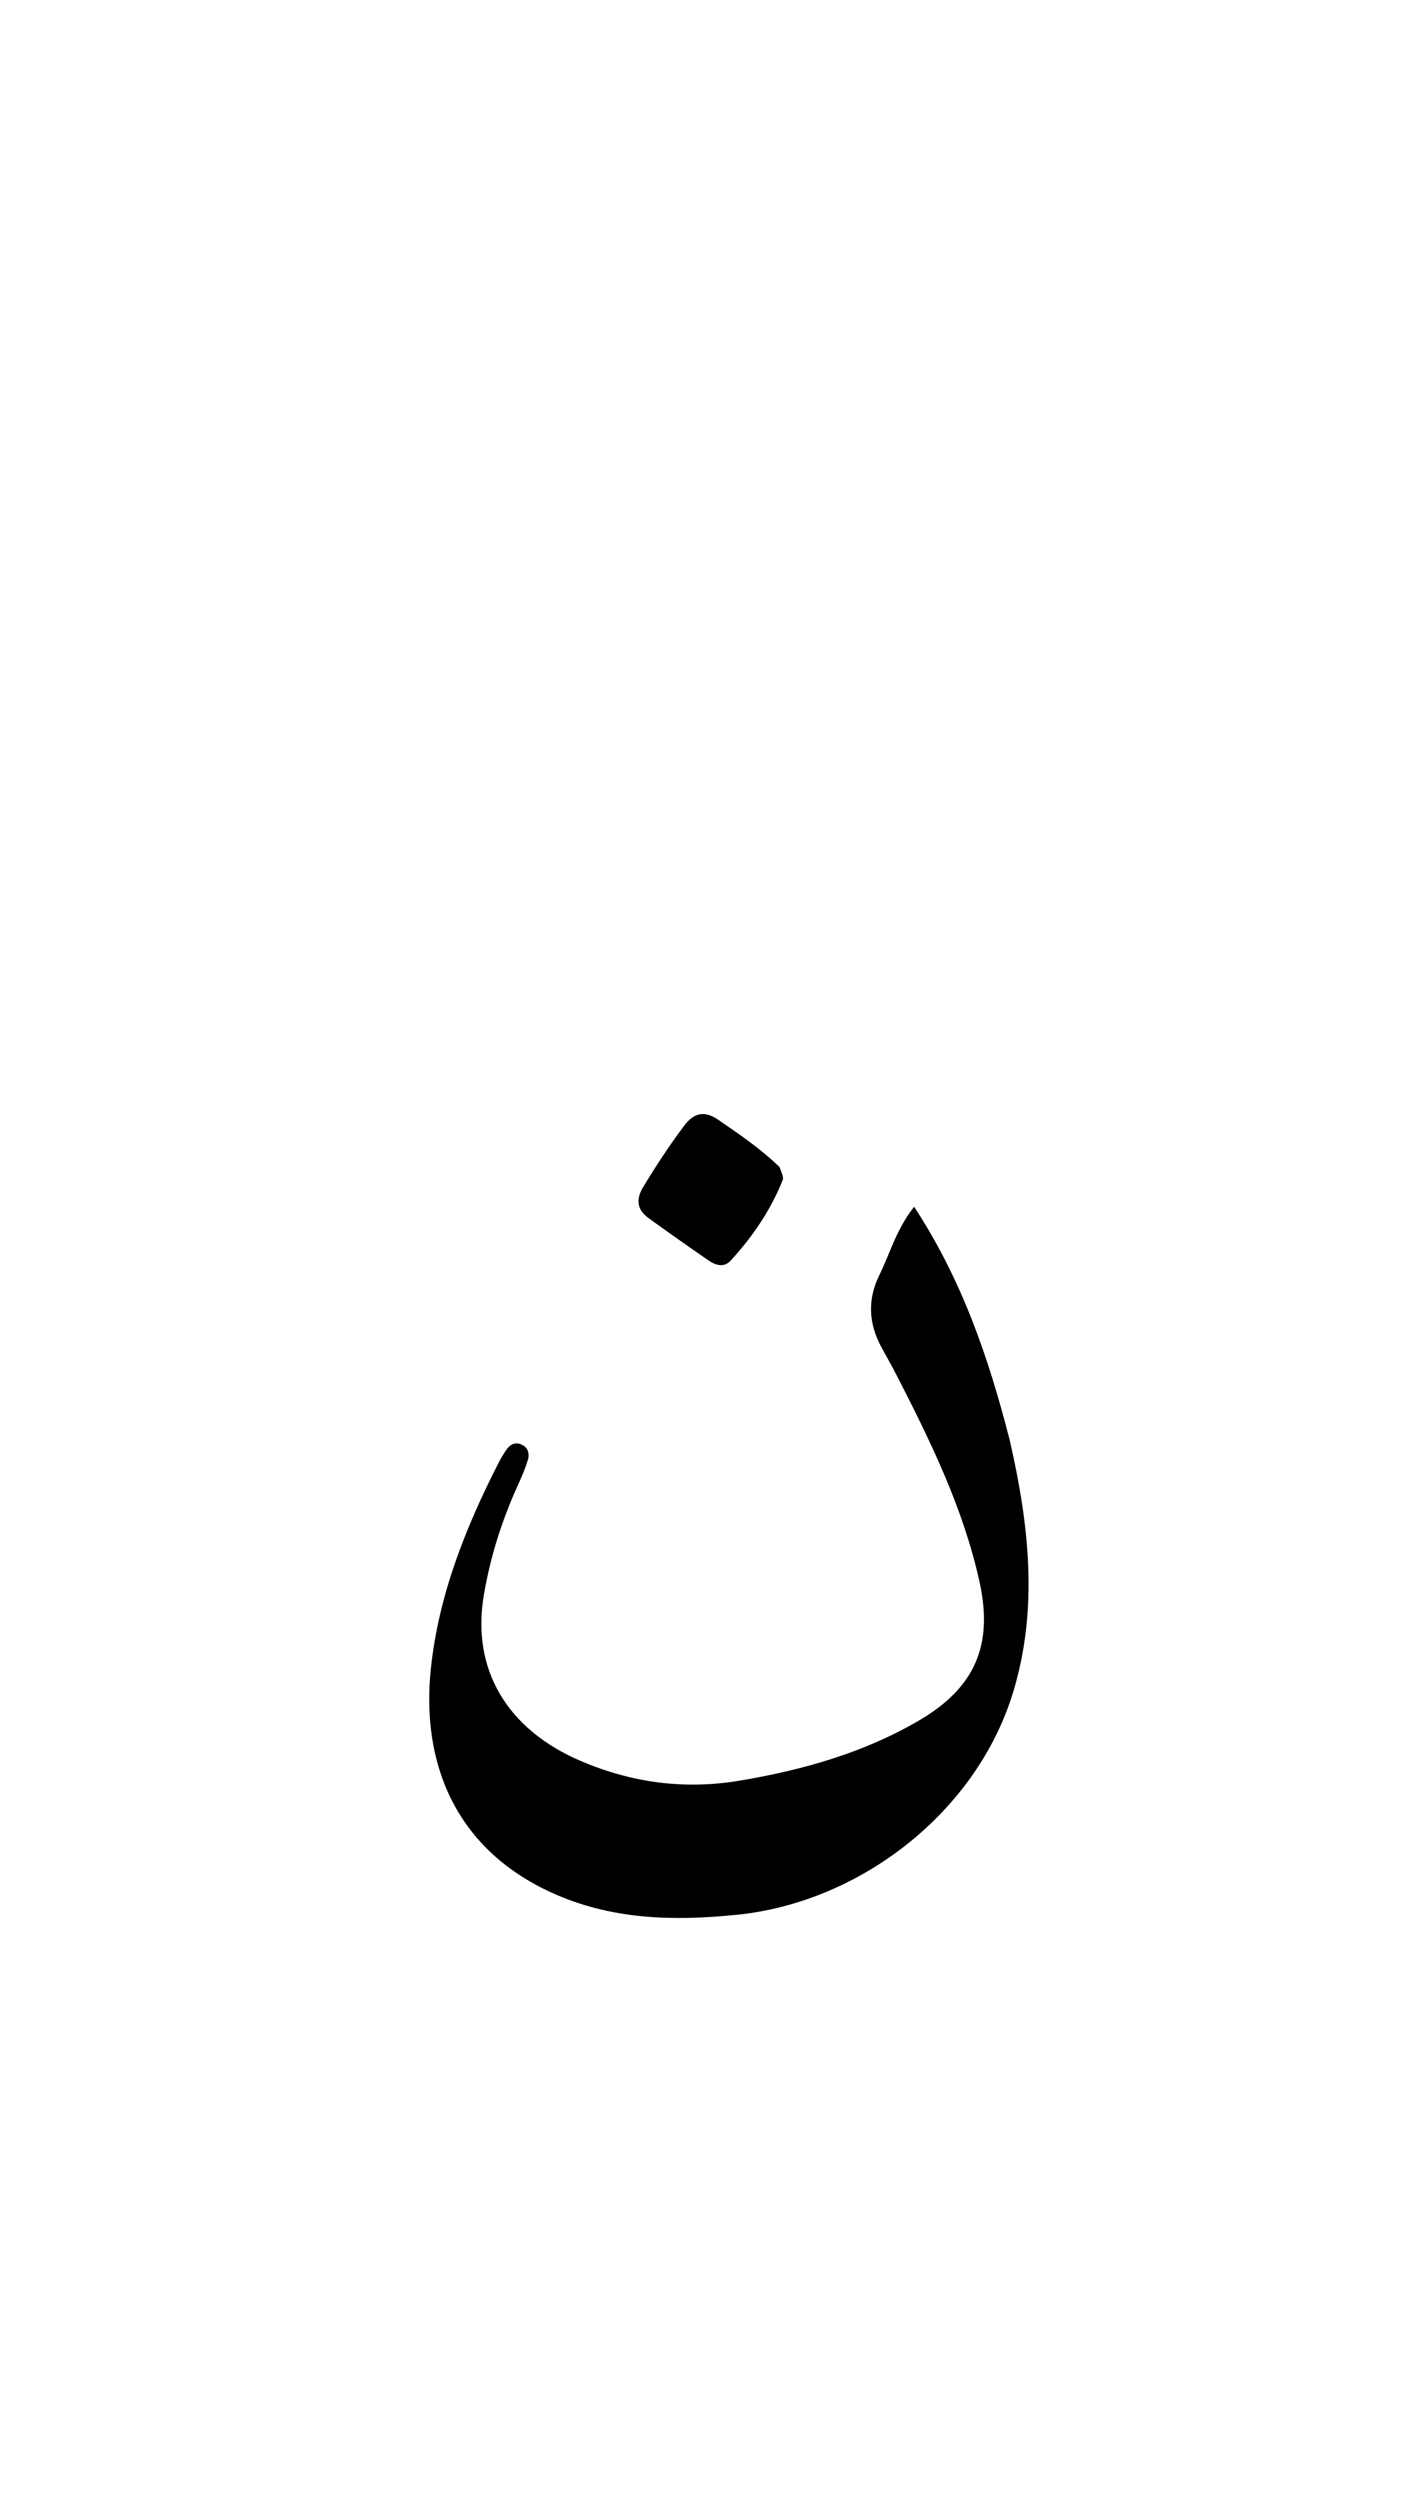 <svg version="1.1" id="Layer_1" xmlns="http://www.w3.org/2000/svg" xmlns:xlink="http://www.w3.org/1999/xlink" x="0px" y="0px"
	 width="100%" viewBox="0 0 336 592" enable-background="new 0 0 336 592" xml:space="preserve">
<path fill="#000000" opacity="1" stroke="none" 
	d="
M239.241,340.988 
	C243.863,361.082 246.06,380.934 240.104,400.61 
	C231.524,428.955 204.056,450.46 174.628,453.442 
	C159.457,454.979 144.723,454.622 130.615,448.162 
	C108.059,437.835 99.671,417.719 102.116,394.93 
	C103.966,377.681 110.321,361.722 118.169,346.354 
	C118.698,345.318 119.311,344.317 119.965,343.354 
	C120.783,342.15 121.936,341.462 123.391,342.014 
	C125.088,342.659 125.539,344.175 125.08,345.718 
	C124.467,347.78 123.594,349.776 122.701,351.741 
	C118.892,360.119 116.141,368.808 114.622,377.898 
	C111.718,395.287 120.1,409.574 137.714,417.067 
	C149.81,422.212 162.312,423.868 175.34,421.67 
	C190.221,419.159 204.573,415.13 217.705,407.47 
	C230.975,399.729 235.398,389.664 232.118,374.695 
	C228.301,357.272 220.543,341.418 212.469,325.697 
	C211.327,323.476 210.084,321.307 208.889,319.112 
	C205.816,313.463 205.493,307.782 208.386,301.91 
	C210.918,296.773 212.392,291.076 216.611,285.778 
	C227.958,303.1 234.263,321.543 239.241,340.988 
z"/>
<path fill="#000000" opacity="1" stroke="none" 
	d="
M184.707,276.357 
	C185.127,277.591 185.76,278.719 185.458,279.472 
	C182.577,286.645 178.284,292.958 173.052,298.605 
	C171.581,300.193 169.6,299.664 167.996,298.561 
	C163.2,295.261 158.437,291.91 153.72,288.498 
	C150.992,286.524 150.574,284.126 152.382,281.136 
	C155.402,276.141 158.594,271.279 162.095,266.607 
	C164.405,263.525 166.902,262.914 170.2,265.186 
	C175.141,268.59 180.114,271.934 184.707,276.357 
z"/>
</svg>